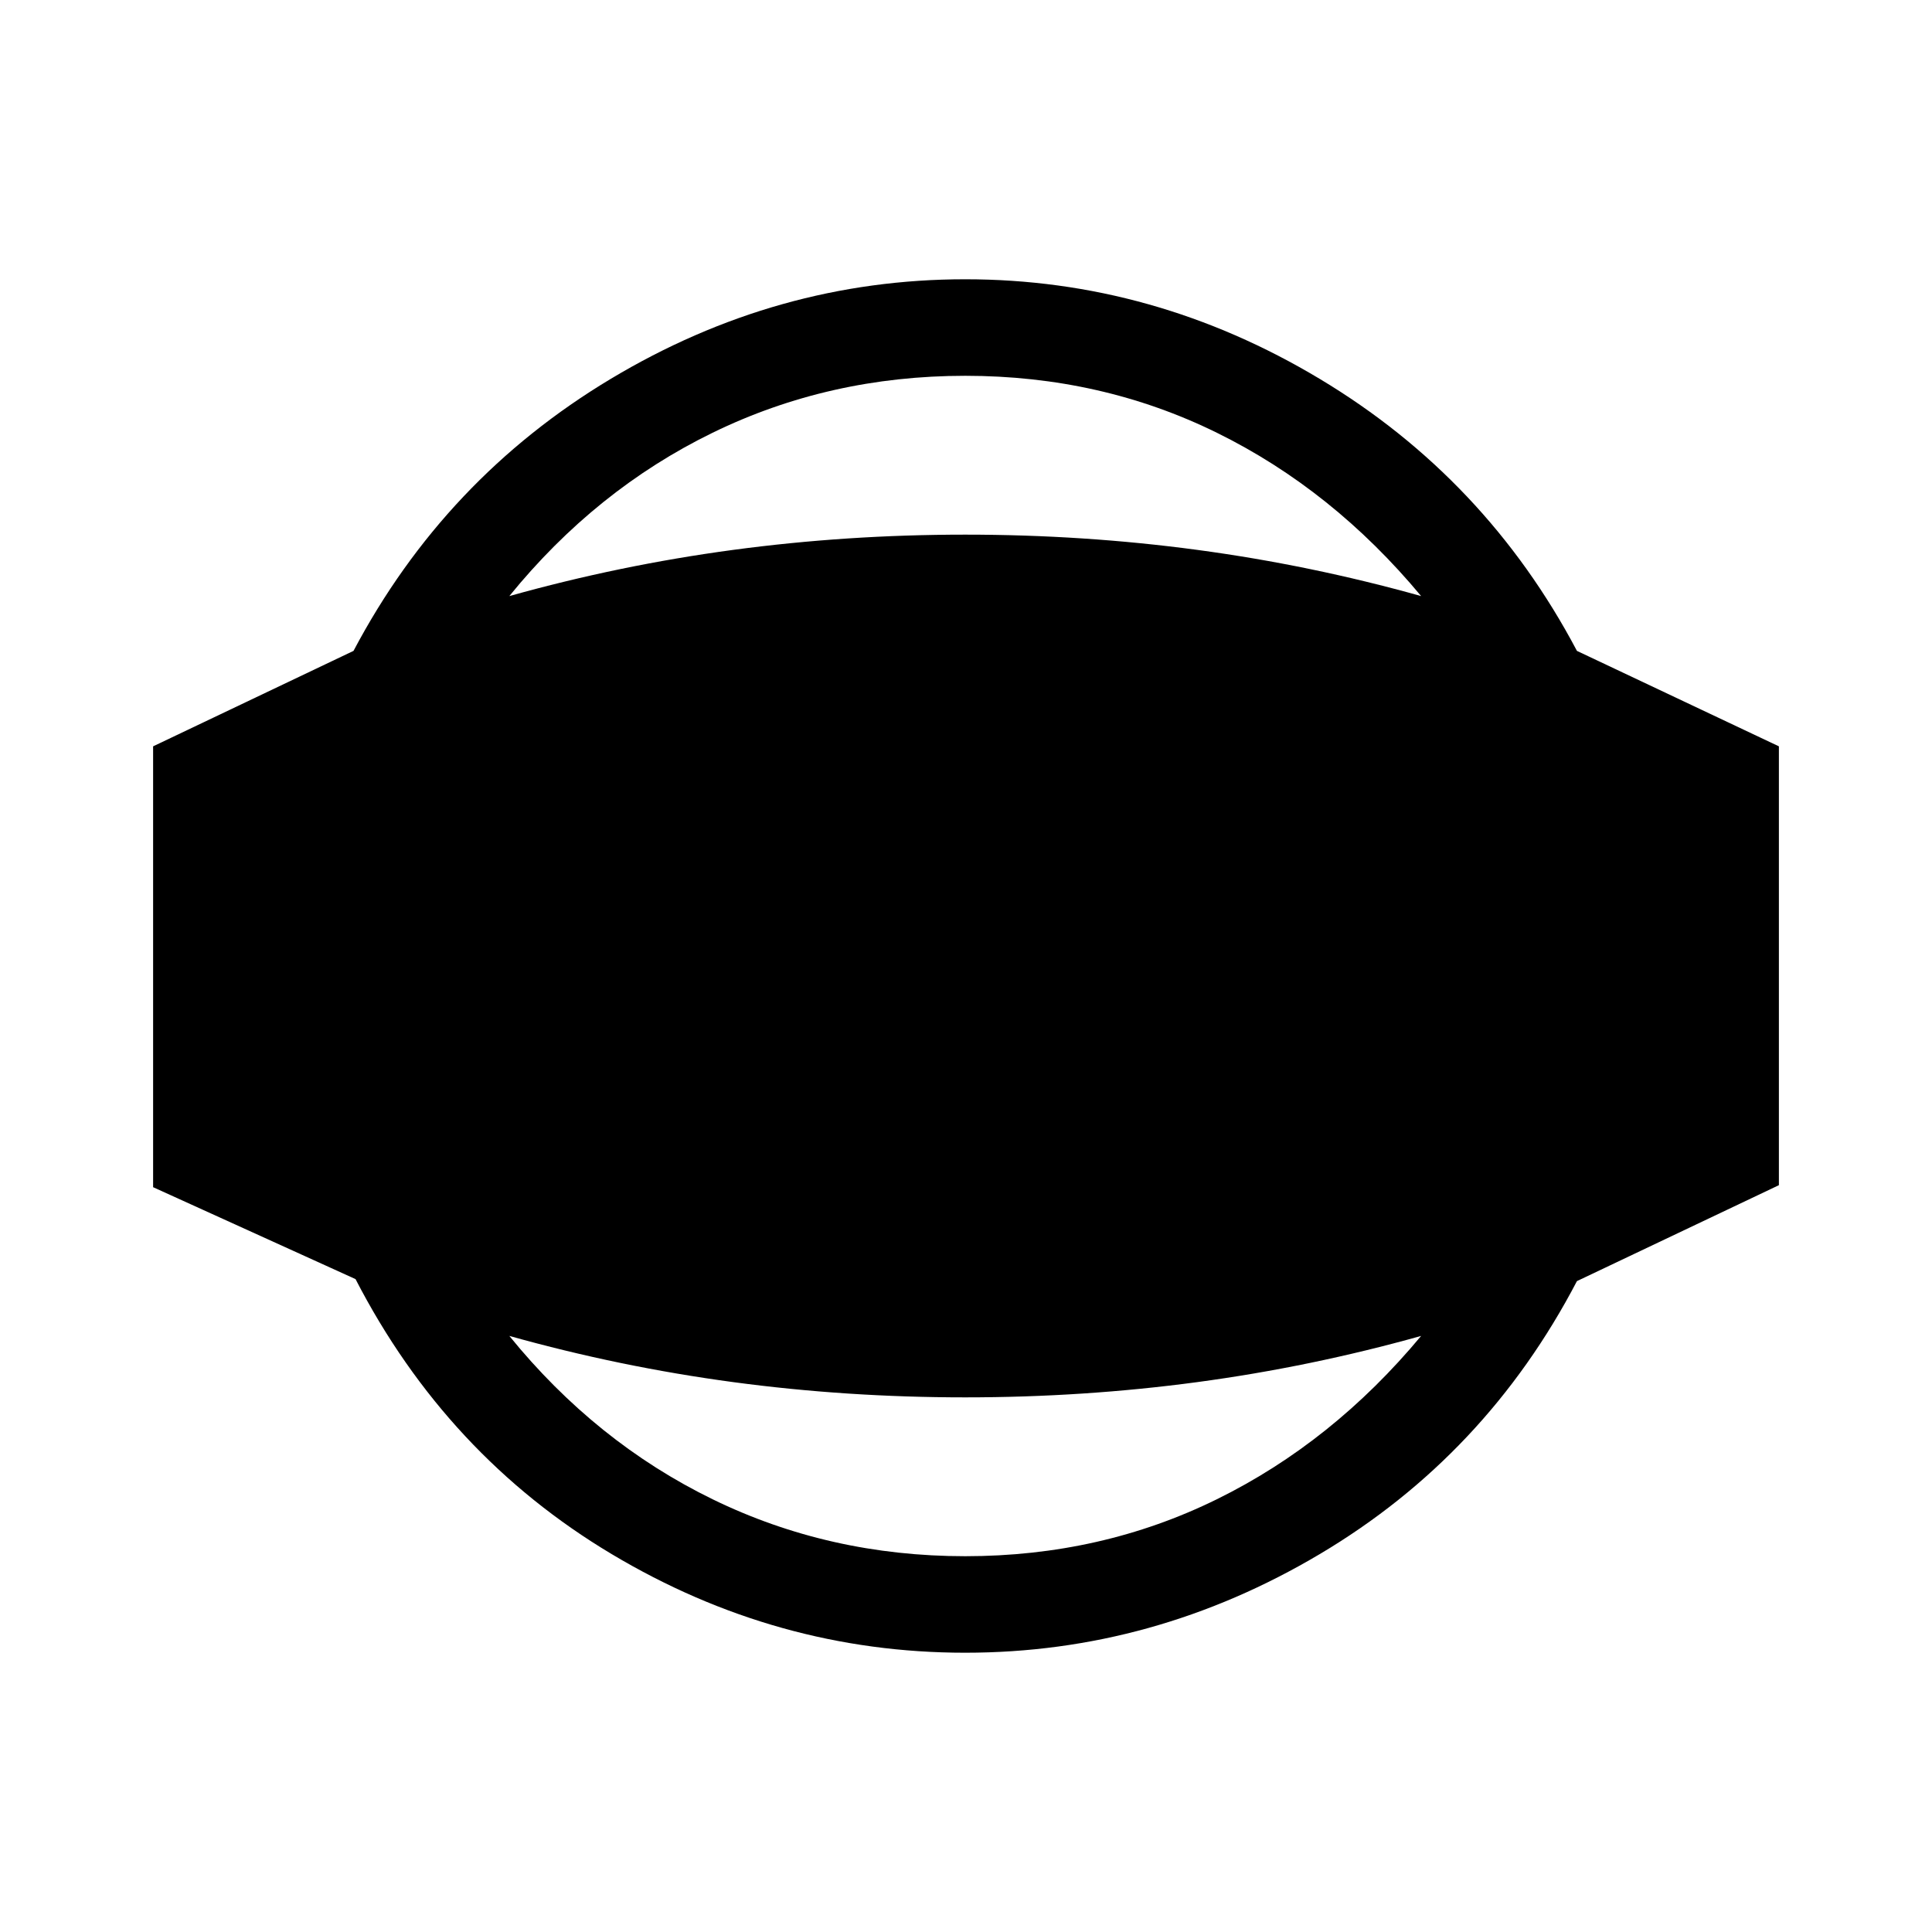 <svg xmlns="http://www.w3.org/2000/svg" height="20" viewBox="0 -960 960 960" width="20"><path d="M479.62-138.77q-93.64 0-175.68-49.01T176.66-324.42L76.08-370.09v-219.06l99.58-47.43q45.24-85.63 127.78-135.14 82.54-49.51 176.18-49.51 93.63 0 176.17 49.51 82.54 49.51 127.78 135.14l100.35 47.43v218.06l-100.35 47.67q-45.24 86.63-127.78 135.64-82.54 49.01-176.17 49.01Zm0-47.96q67.53 0 125.05-28.31 57.52-28.31 101.48-81.15-54.87 15.38-111.28 22.96-56.41 7.57-115.25 7.57-58.85 0-115.26-7.57-56.41-7.58-111.28-22.96 42.96 52.84 100.98 81.15 58.02 28.31 125.56 28.31Zm0-586.54q-67.54 0-125.56 28.31-58.02 28.31-100.98 81.15 54.87-15.38 111.28-22.96 56.41-7.57 115.26-7.57 58.84 0 115.25 7.57 56.41 7.58 111.28 22.96-43.96-52.84-101.48-81.15-57.52-28.31-125.05-28.31Z"/></svg>